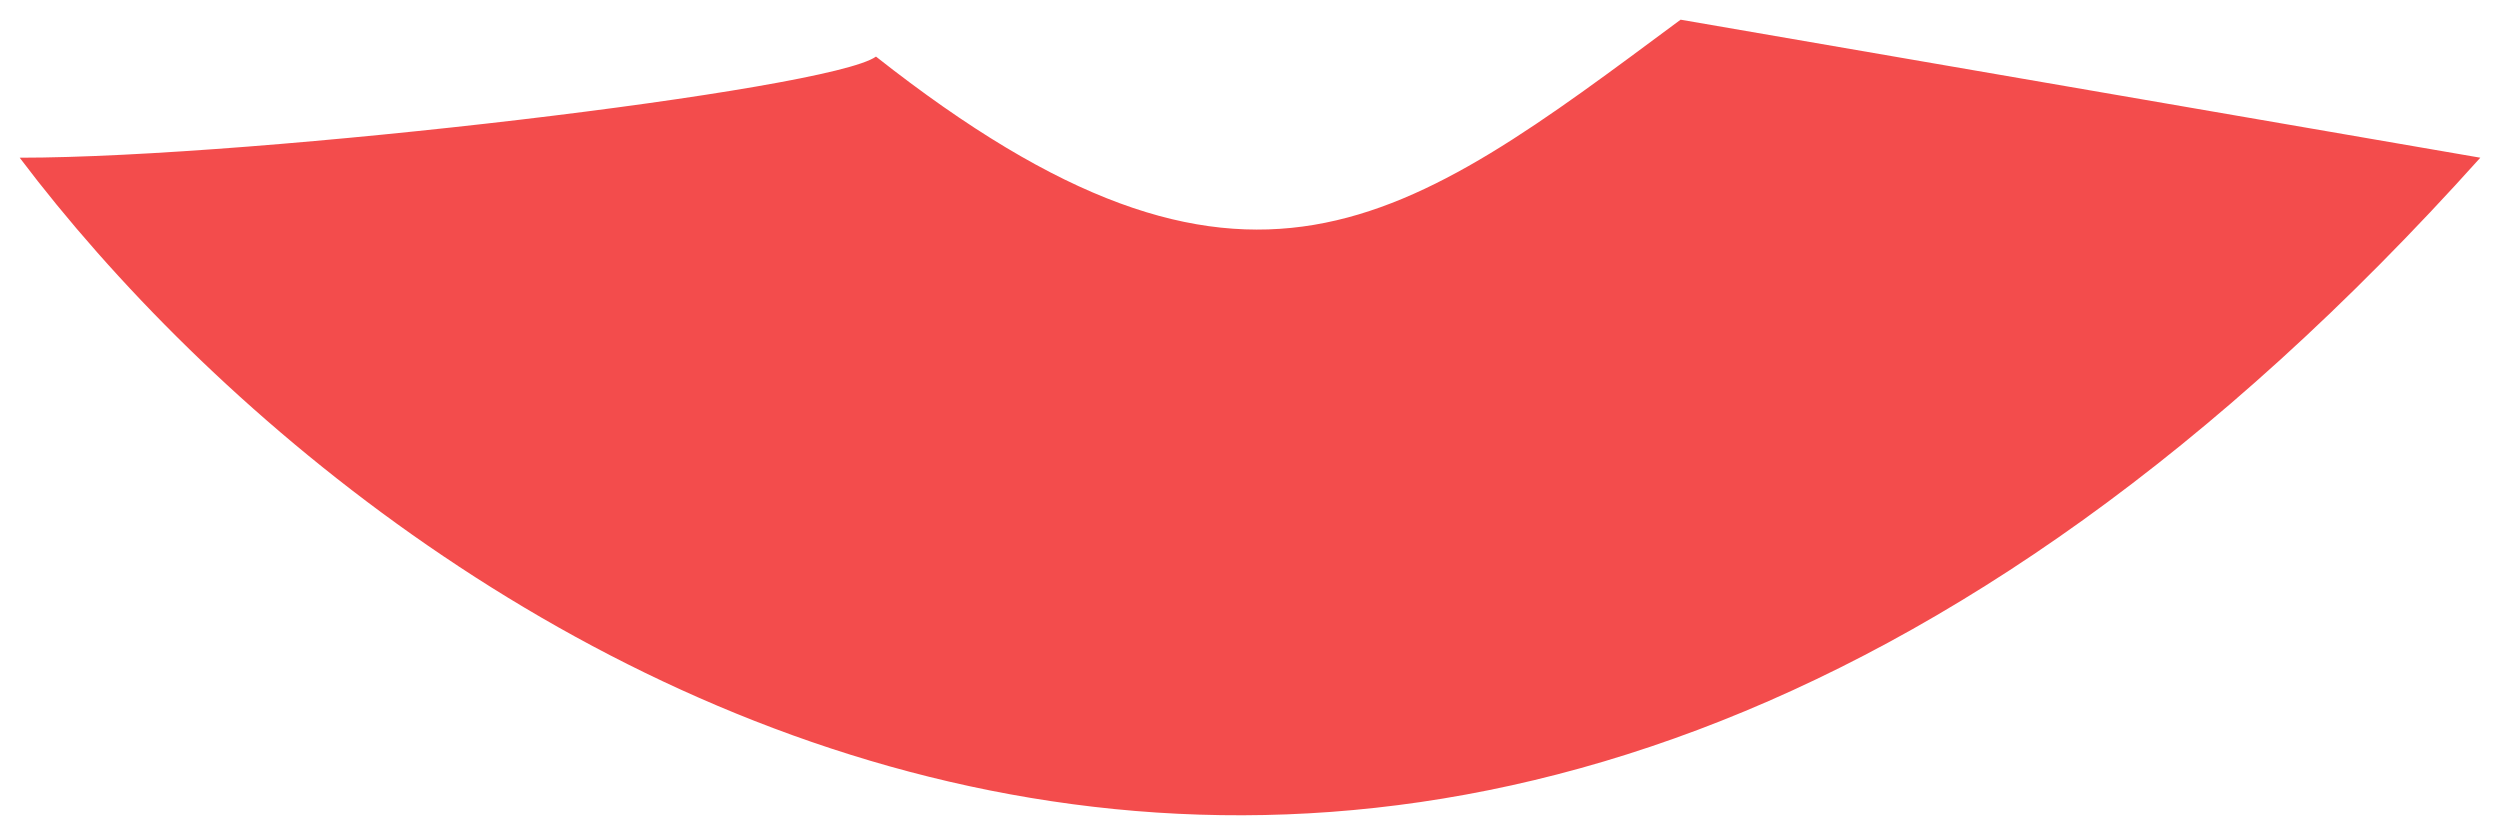 <svg width="508" height="170" viewBox="0 0 508 170" fill="none" xmlns="http://www.w3.org/2000/svg">
<g filter="url(#filter0_d_2_13)">
<path d="M504 36.046C286.8 278.046 80.167 136.879 4 36.046C52.4 36.046 168.5 22.333 178 15.5C253.5 75 285.333 49.667 341.5 8L504 36.046Z" fill="#F34C4C"/>
</g>
<defs>
<filter id="filter0_d_2_13" x="0" y="0" width="508" height="169.666" filterUnits="userSpaceOnUse" color-interpolation-filters="sRGB">
<feFlood flood-opacity="0" result="BackgroundImageFix"/>
<feColorMatrix in="SourceAlpha" type="matrix" values="0 0 0 0 0 0 0 0 0 0 0 0 0 0 0 0 0 0 127 0" result="hardAlpha"/>
<feOffset dy="-4"/>
<feGaussianBlur stdDeviation="2"/>
<feComposite in2="hardAlpha" operator="out"/>
<feColorMatrix type="matrix" values="0 0 0 0 0 0 0 0 0 0 0 0 0 0 0 0 0 0 0.25 0"/>
<feBlend mode="normal" in2="BackgroundImageFix" result="effect1_dropShadow_2_13"/>
<feBlend mode="normal" in="SourceGraphic" in2="effect1_dropShadow_2_13" result="shape"/>
</filter>
</defs>
</svg>
